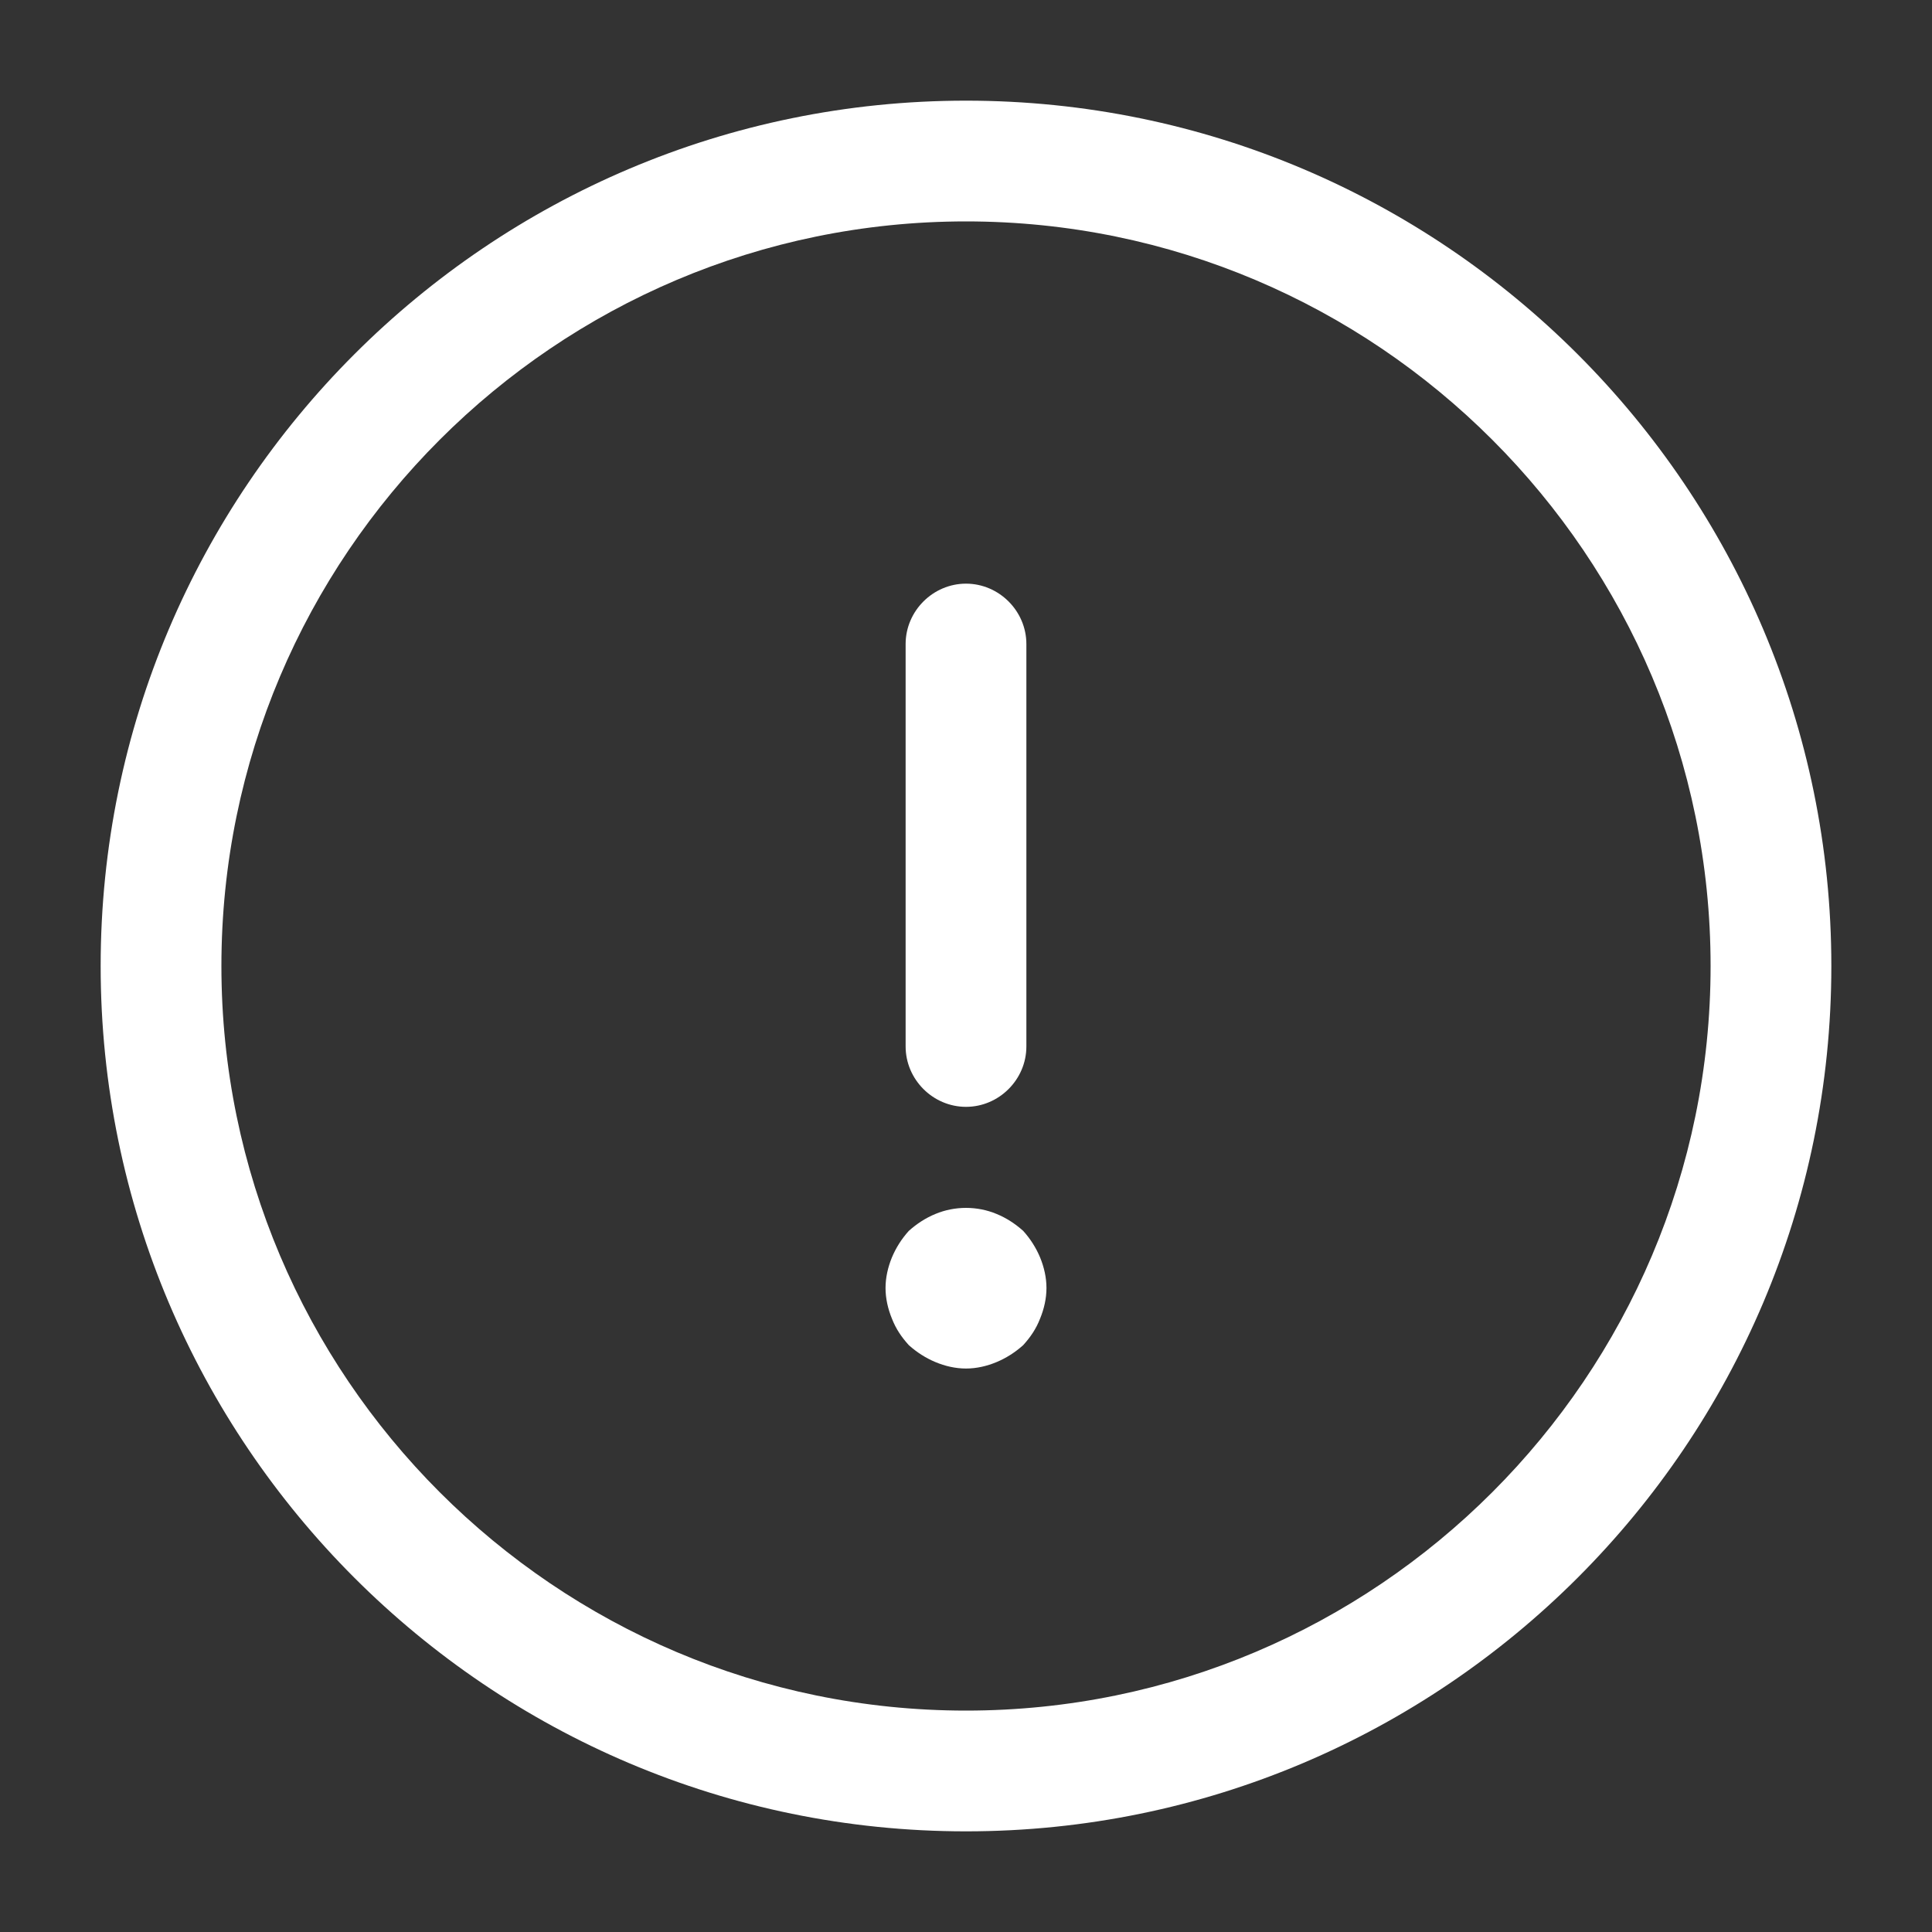 <svg width="20" height="20" viewBox="0 0 20 20" fill="none" xmlns="http://www.w3.org/2000/svg">
<rect x="0" y="0" width="20" height="20" fill="#333333" stroke="none"/>
<path d="M10 18.958C5.058 18.958 1.042 14.942 1.042 10C1.042 5.058 5.058 1.042 10 1.042C14.942 1.042 18.958 5.058 18.958 10C18.958 14.942 14.942 18.958 10 18.958ZM10 2.292C5.75 2.292 2.292 5.75 2.292 10C2.292 14.25 5.75 17.708 10 17.708C14.25 17.708 17.708 14.25 17.708 10C17.708 5.75 14.25 2.292 10 2.292Z" fill="white"/>
<path d="M10 11.458C9.658 11.458 9.375 11.175 9.375 10.833V6.667C9.375 6.325 9.658 6.042 10 6.042C10.342 6.042 10.625 6.325 10.625 6.667V10.833C10.625 11.175 10.342 11.458 10 11.458Z" fill="white"/>
<path d="M10 14.167C9.892 14.167 9.783 14.142 9.683 14.1C9.583 14.058 9.492 14 9.408 13.925C9.333 13.842 9.275 13.758 9.233 13.65C9.192 13.55 9.167 13.442 9.167 13.333C9.167 13.225 9.192 13.117 9.233 13.017C9.275 12.917 9.333 12.825 9.408 12.742C9.492 12.667 9.583 12.608 9.683 12.567C9.883 12.483 10.117 12.483 10.317 12.567C10.417 12.608 10.508 12.667 10.592 12.742C10.667 12.825 10.725 12.917 10.767 13.017C10.808 13.117 10.833 13.225 10.833 13.333C10.833 13.442 10.808 13.55 10.767 13.65C10.725 13.758 10.667 13.842 10.592 13.925C10.508 14 10.417 14.058 10.317 14.1C10.217 14.142 10.108 14.167 10 14.167Z" fill="white"/>
</svg>
